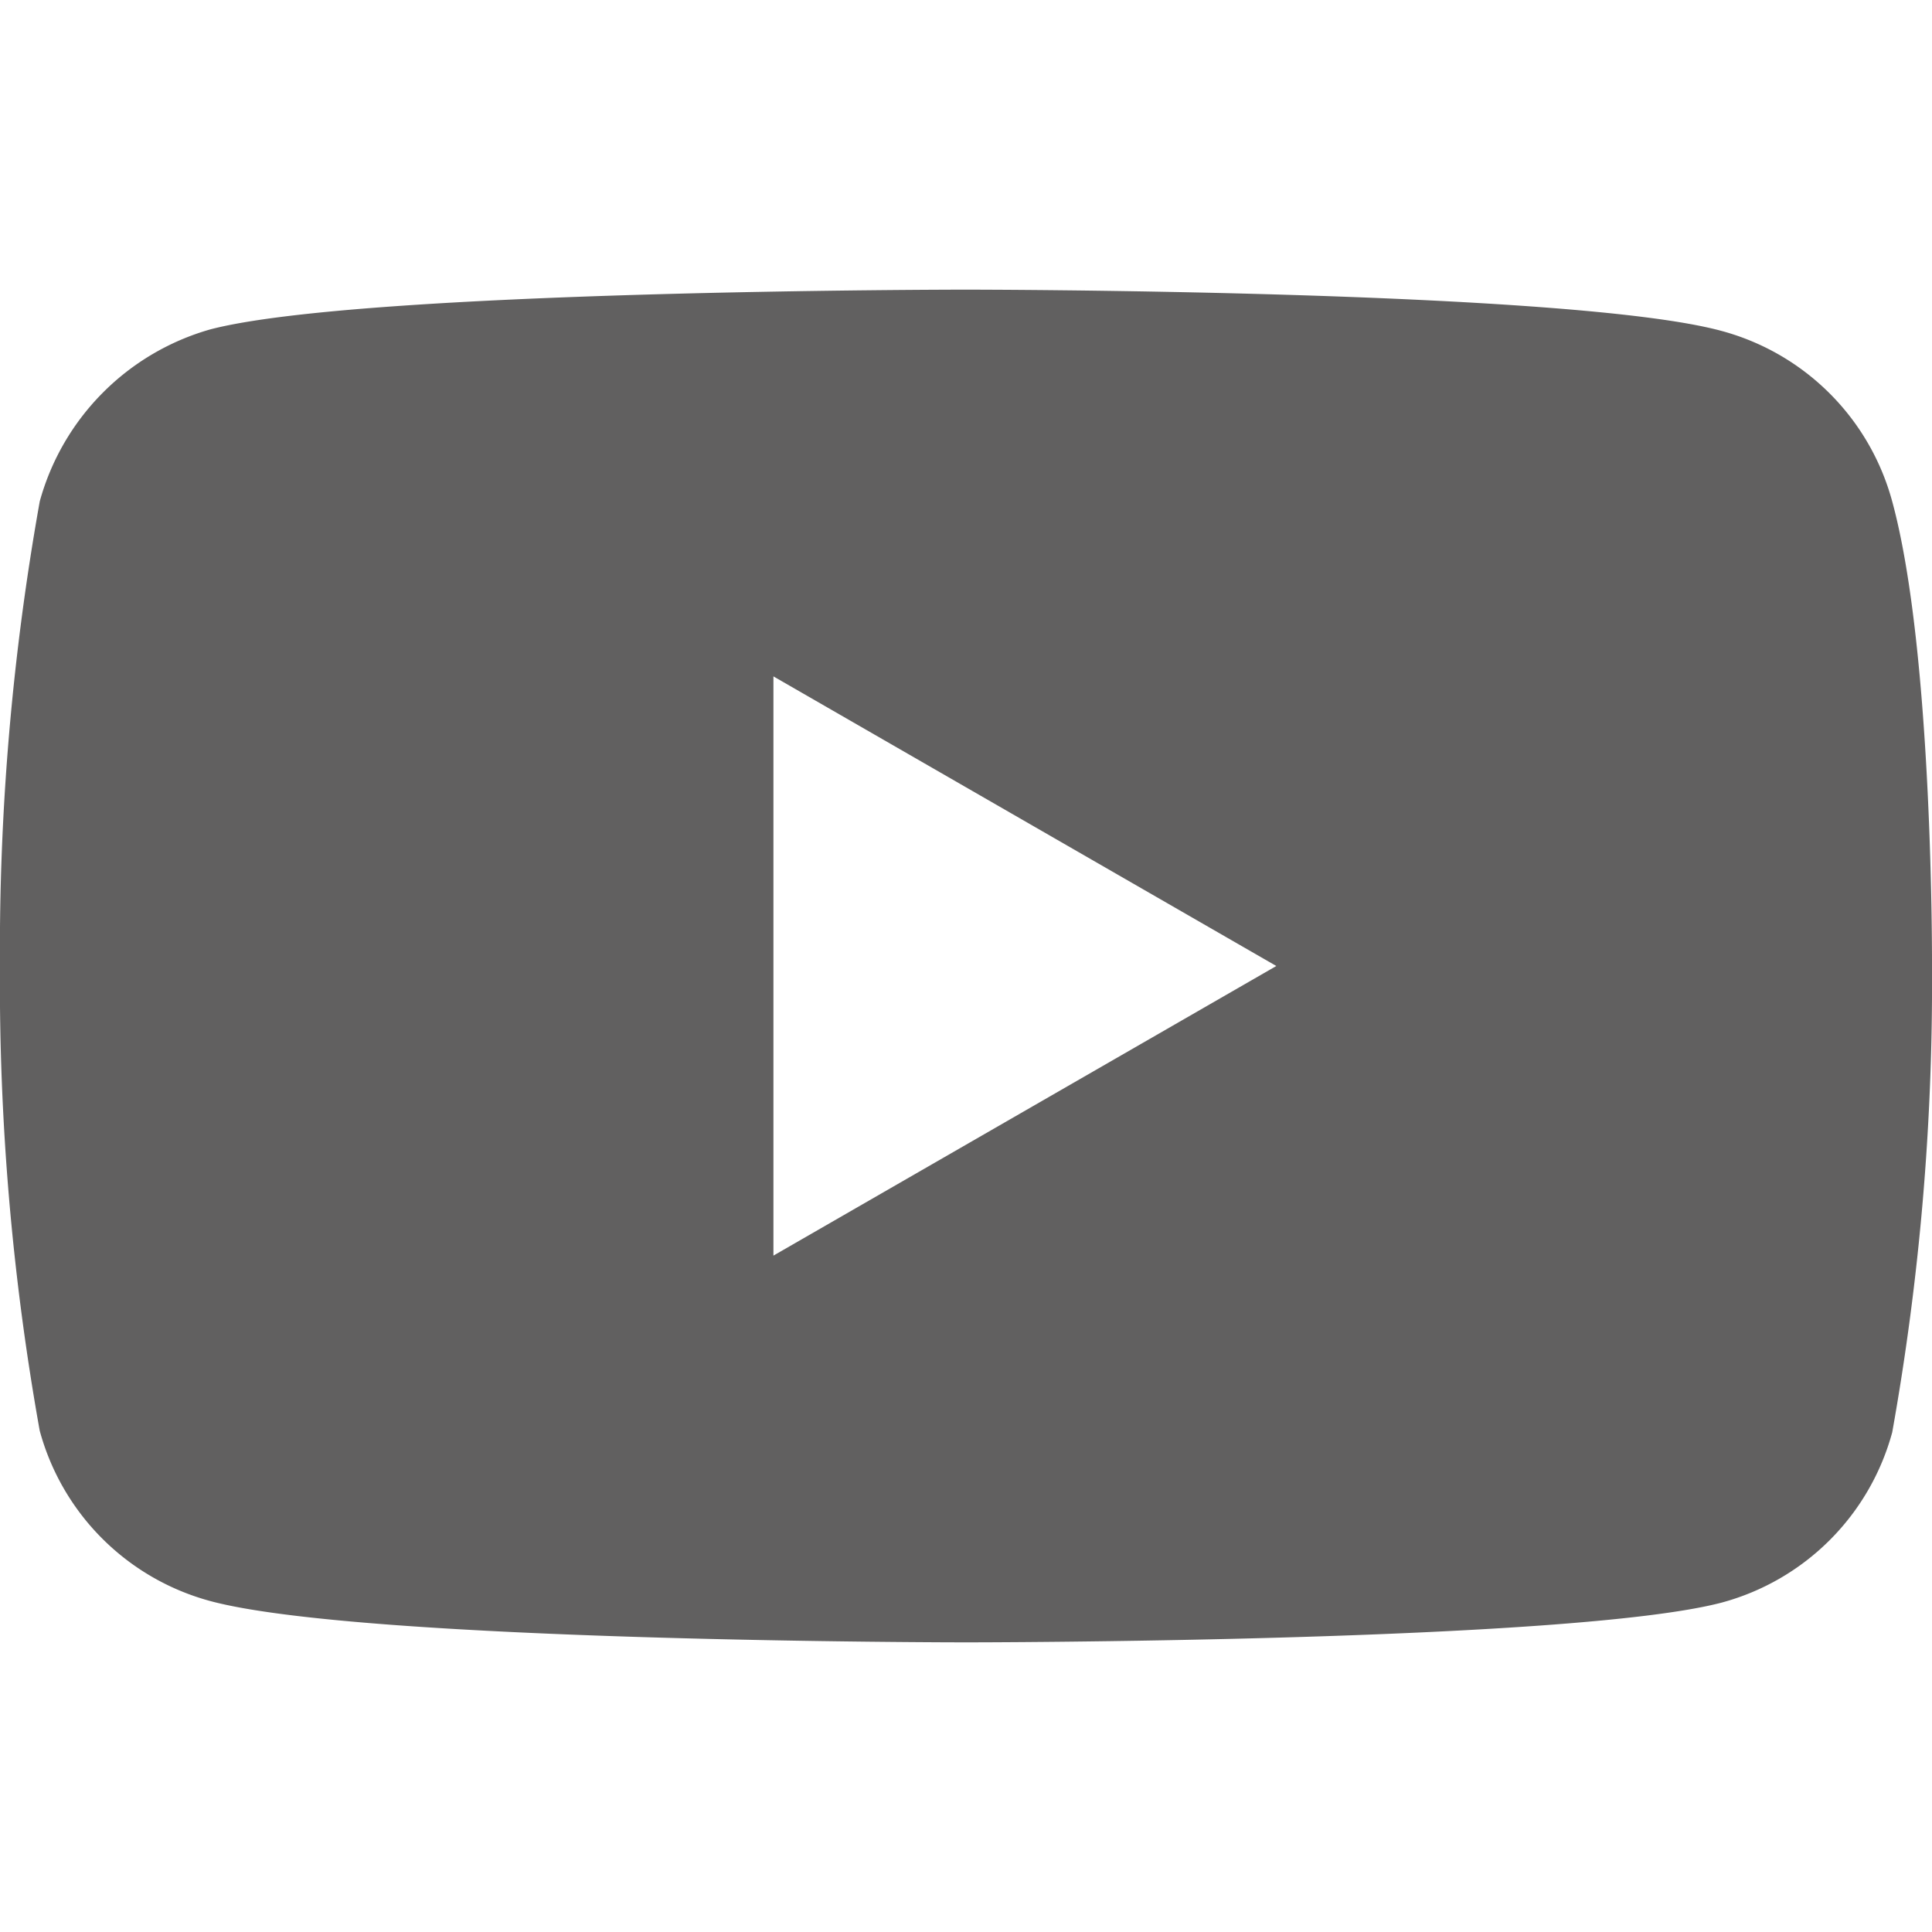 <svg xmlns="http://www.w3.org/2000/svg" width="20" height="20" viewBox="0 0 35.029 24.526">
  <path id="iconYoutube" d="M34.308-2.244A4.388,4.388,0,0,0,31.22-5.332c-2.741-.75-13.706-.75-13.706-.75s-10.964,0-13.705.722A4.477,4.477,0,0,0,.722-2.244,46.241,46.241,0,0,0,0,6.181a46.071,46.071,0,0,0,.721,8.425A4.389,4.389,0,0,0,3.81,17.694c2.77.75,13.706.75,13.706.75s10.964,0,13.705-.722a4.389,4.389,0,0,0,3.088-3.087,46.255,46.255,0,0,0,.721-8.425S35.058.5,34.308-2.244ZM14.024,11.432V.93l9.118,5.251Zm0,0" transform="translate(-0.001 6.082)" fill="#616060"/>
</svg>
